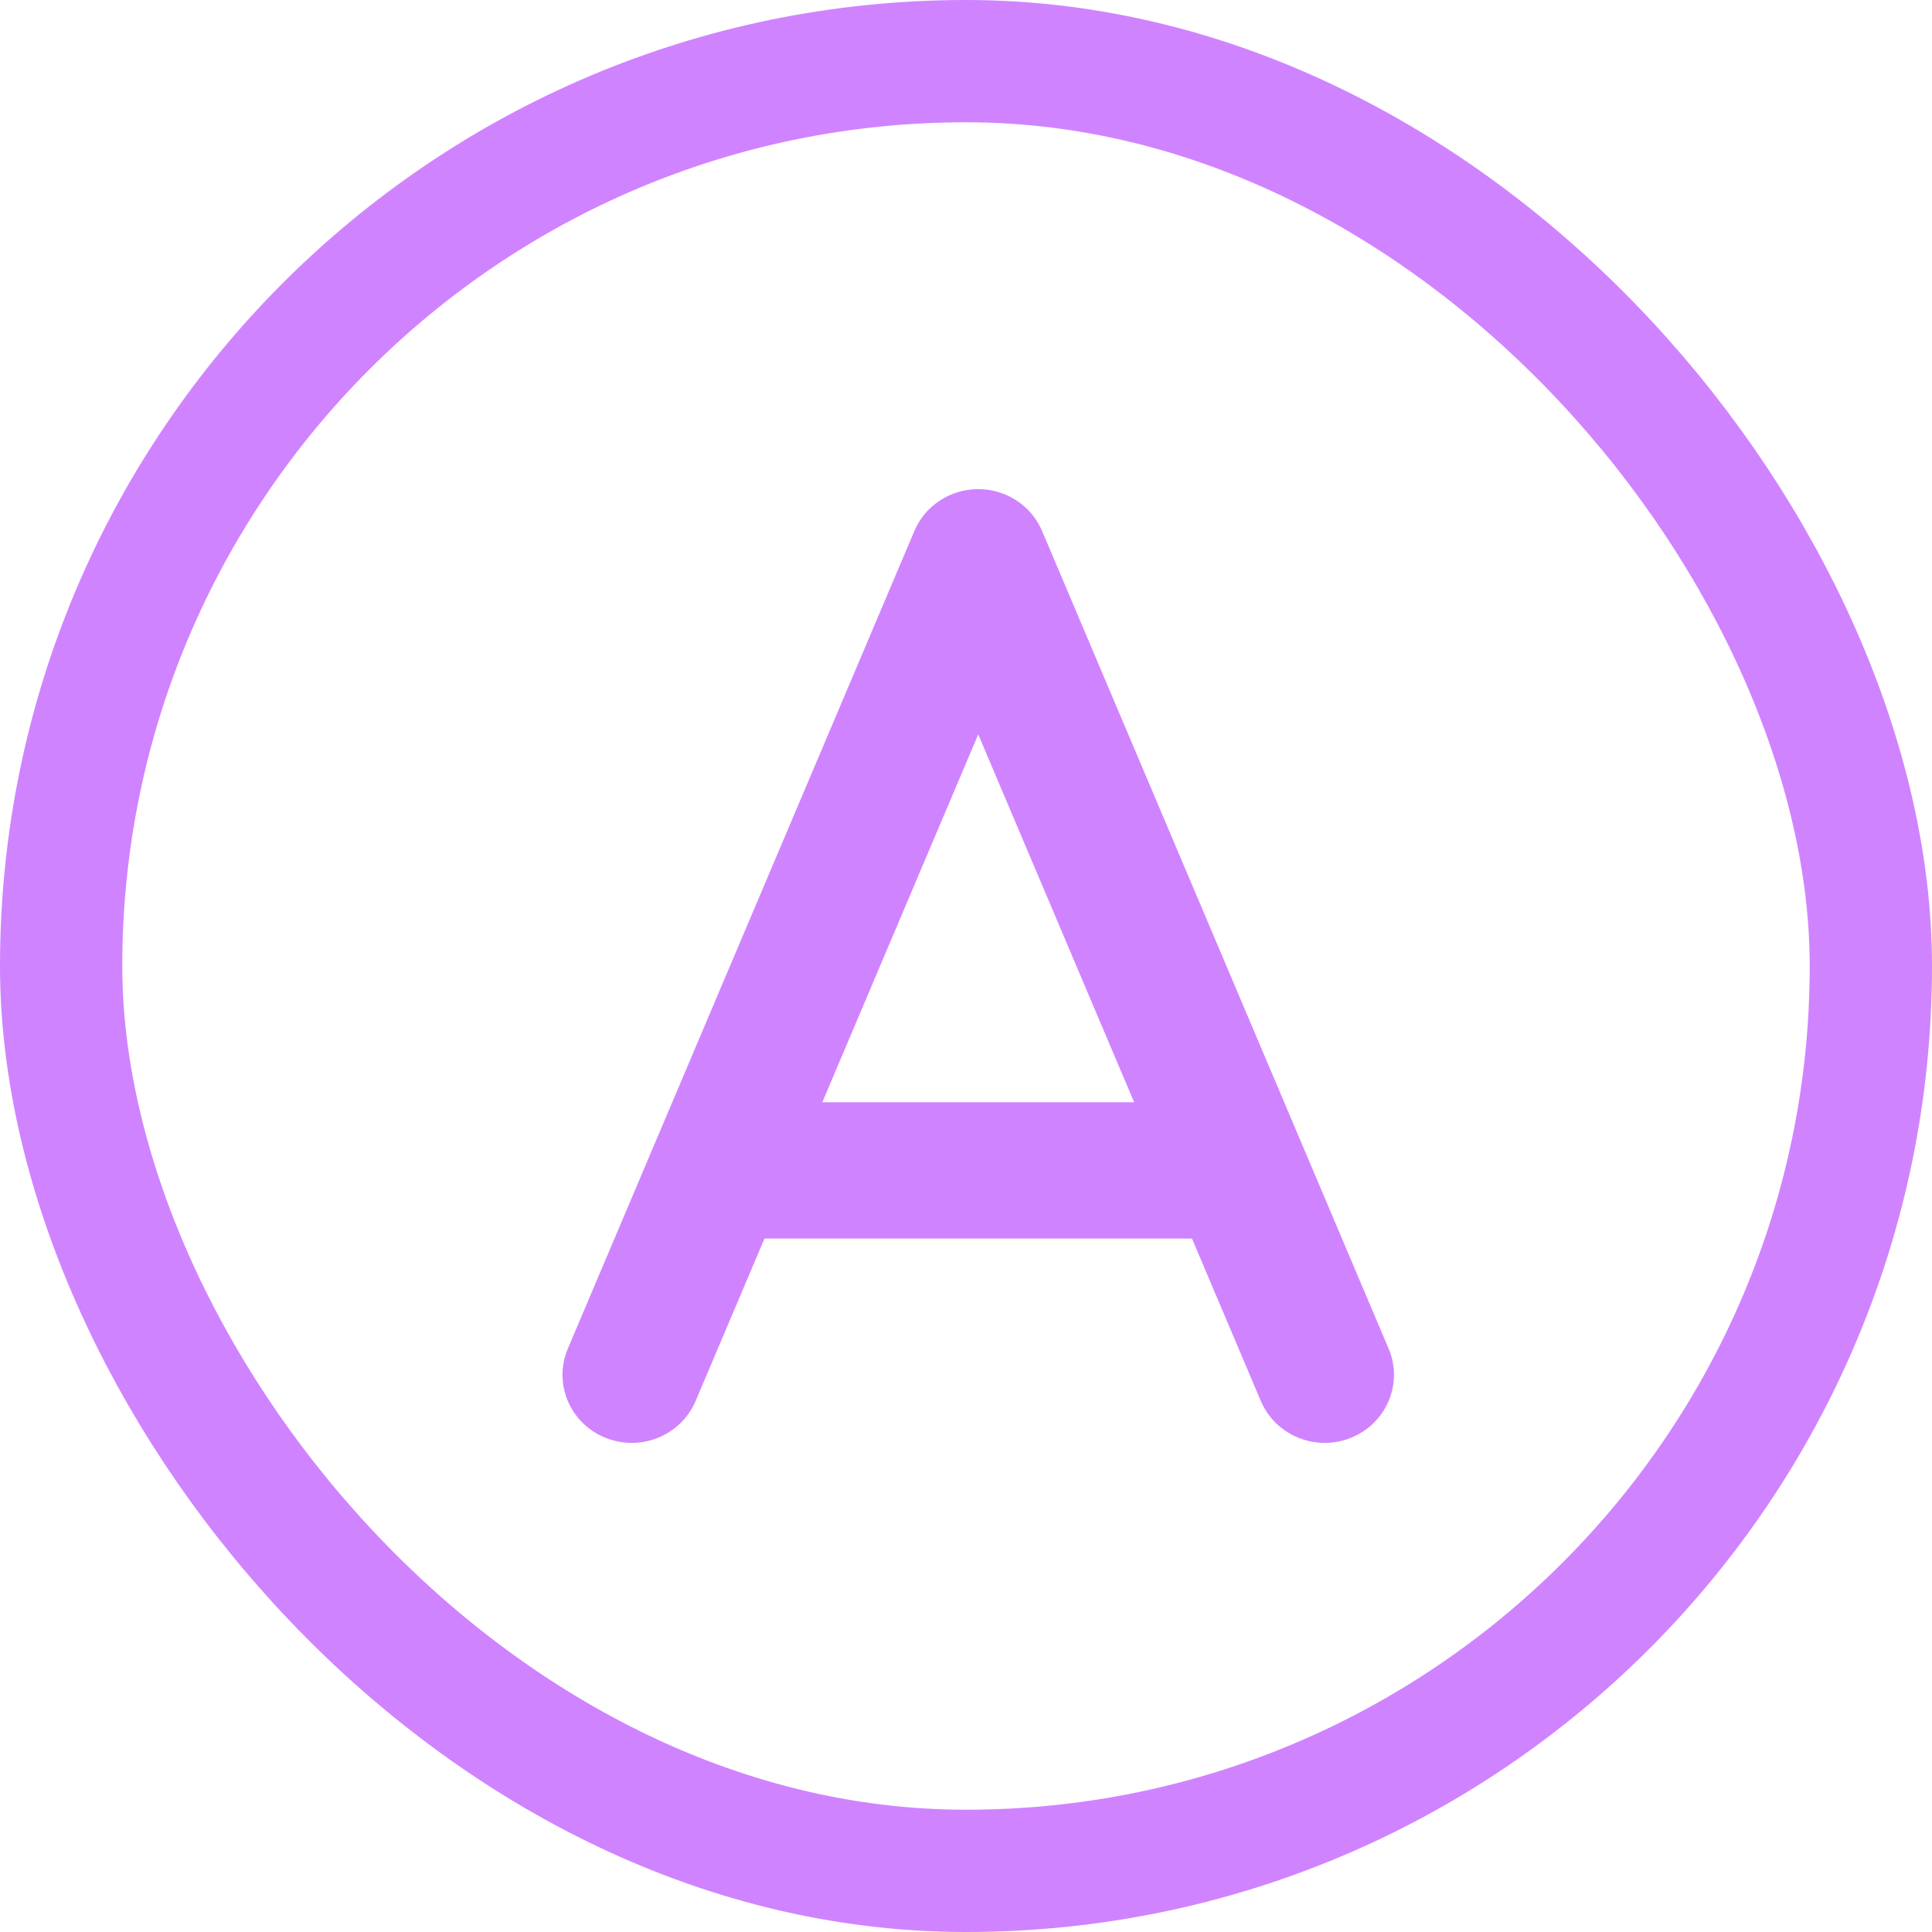 <svg width="79" height="79" viewBox="0 0 79 79" fill="none" xmlns="http://www.w3.org/2000/svg">
<rect x="2.5" y="2.5" width="74" height="74" rx="37" stroke="#D083FF" stroke-width="5"/>
<path d="M42.612 21.715C42.178 20.679 41.142 20 40 20C38.858 20 37.822 20.679 37.388 21.715L26.761 46.788L23.219 55.146C22.617 56.565 23.299 58.193 24.742 58.785C26.186 59.377 27.842 58.706 28.444 57.287L31.26 50.645H48.74L51.556 57.287C52.158 58.706 53.814 59.377 55.258 58.785C56.701 58.193 57.383 56.565 56.781 55.146L53.239 46.788L42.612 21.715ZM46.376 45.073H33.624L40 30.029L46.376 45.073Z" fill="#D083FF"/>
</svg>
